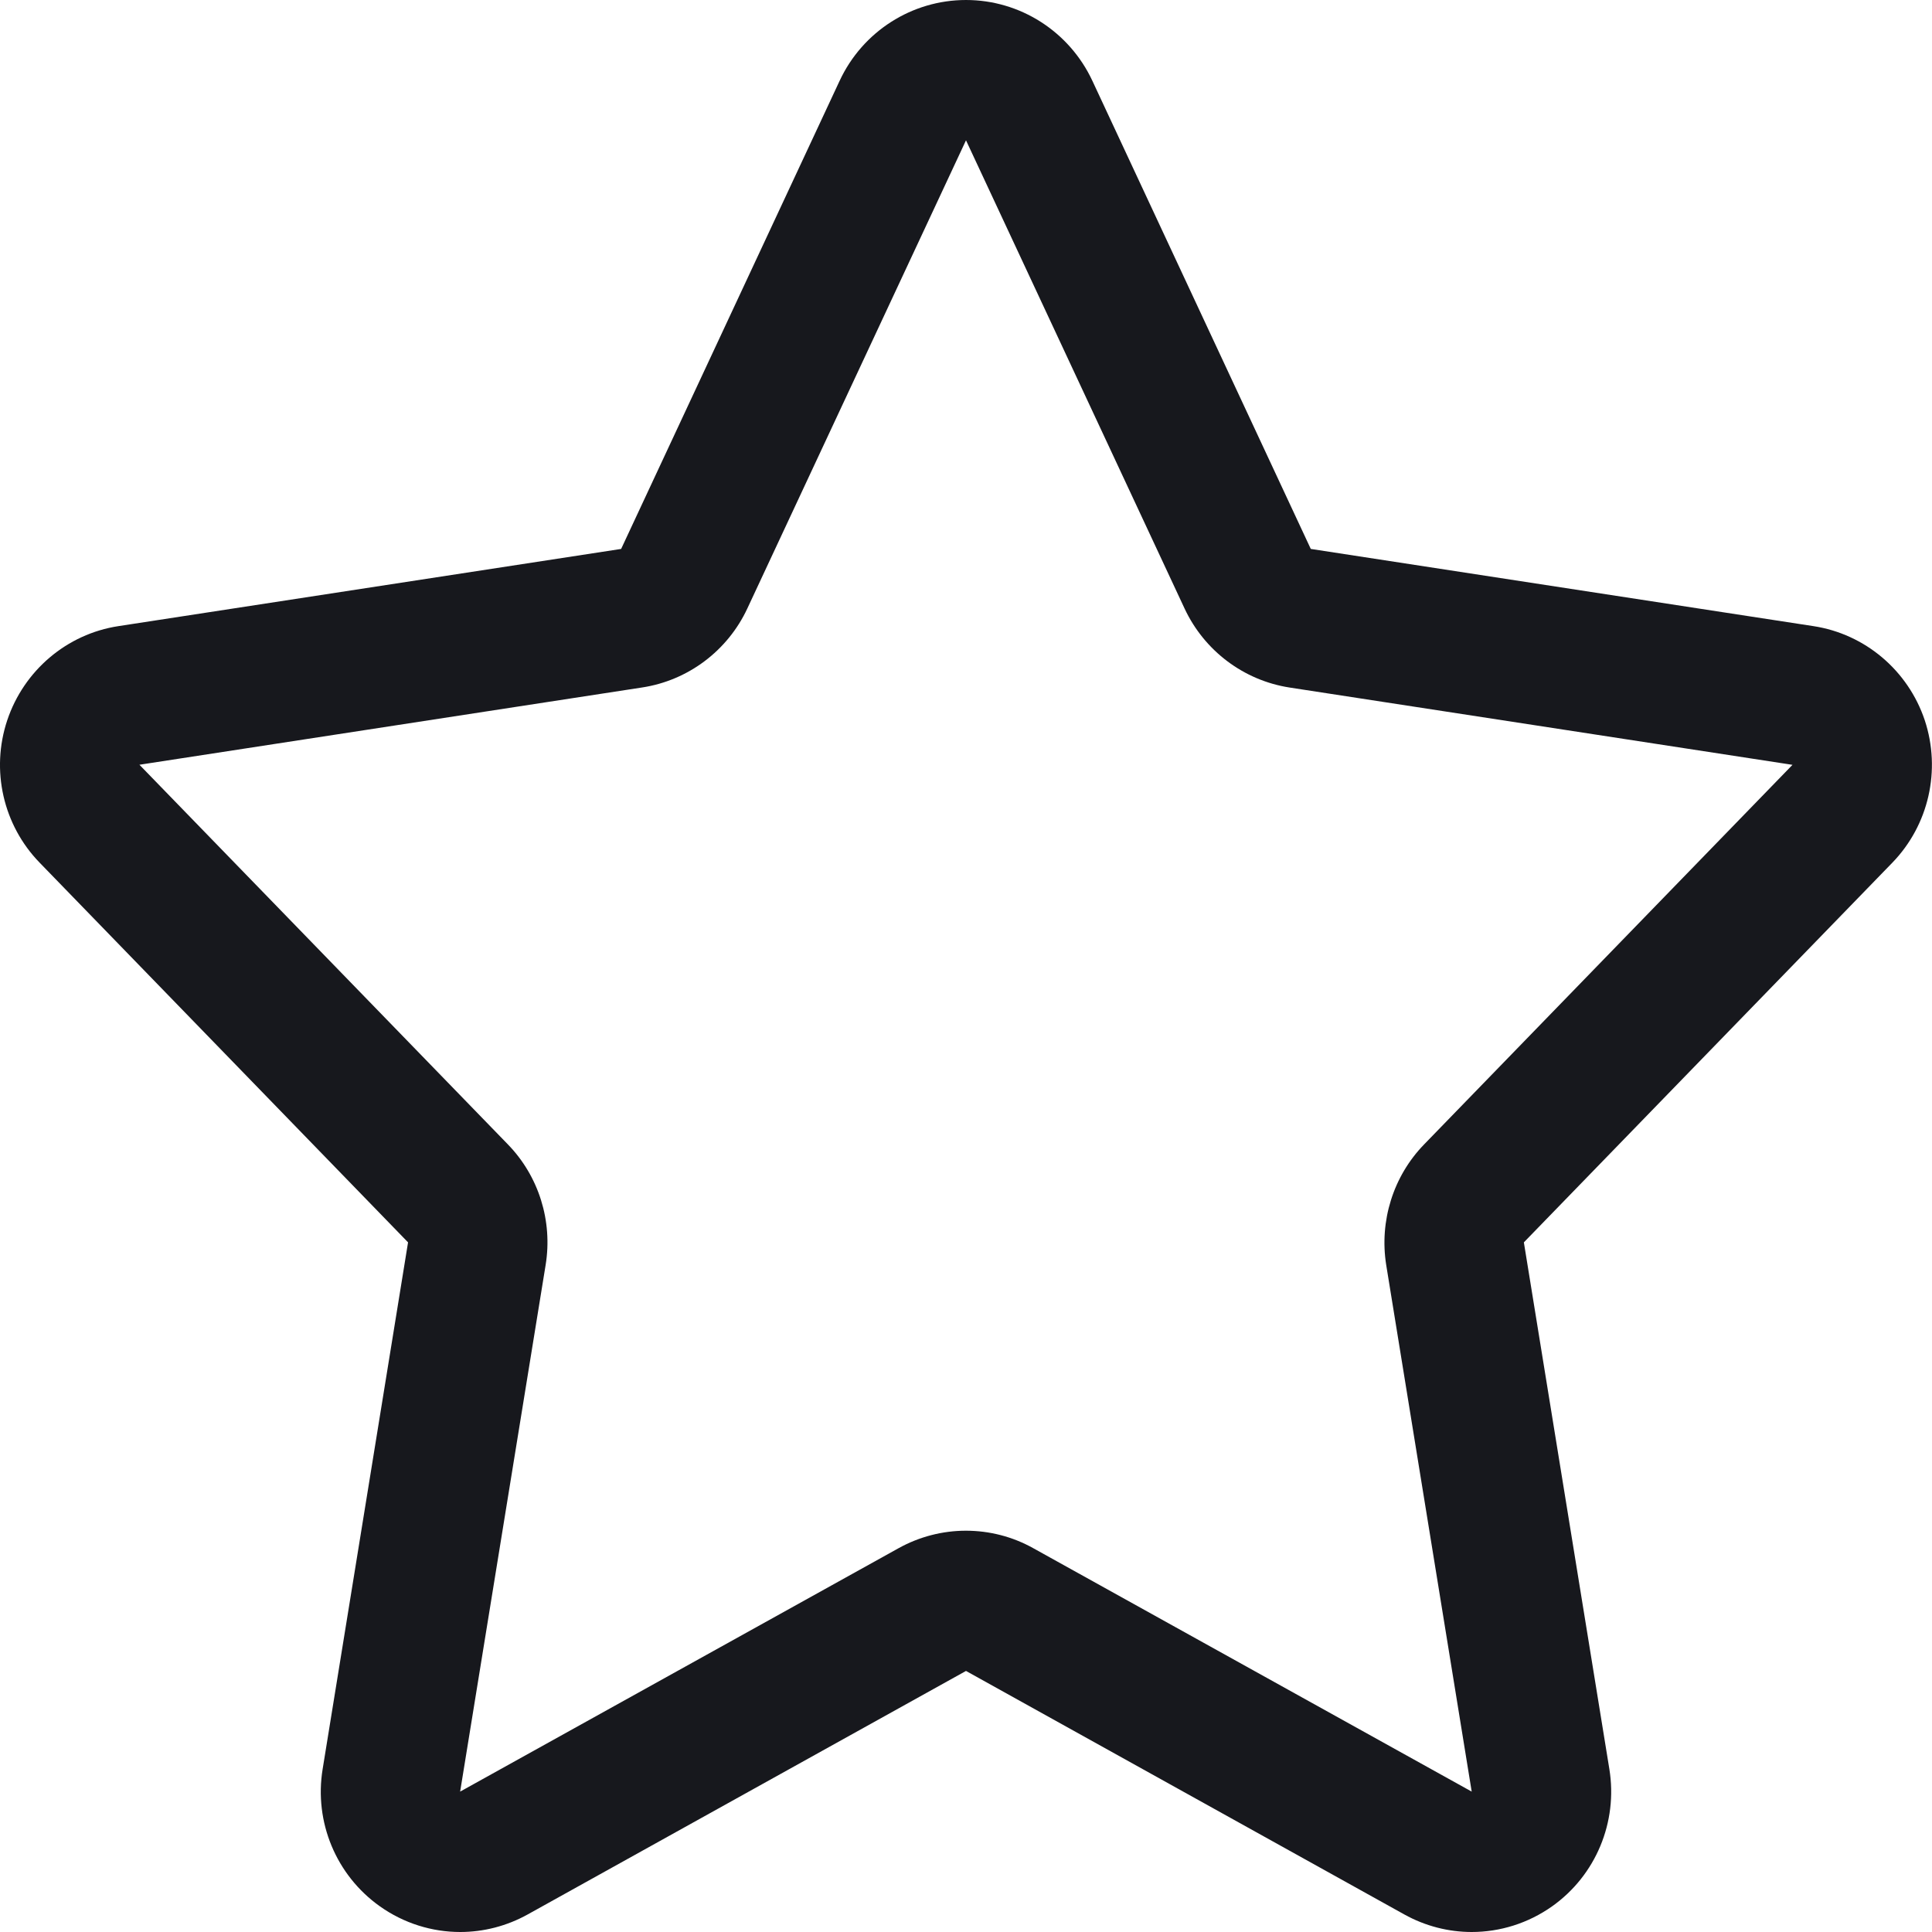 <svg width="24" height="24" viewBox="0 0 24 24" fill="none" xmlns="http://www.w3.org/2000/svg">
<path d="M23.91 8.947C23.703 8.329 23.169 7.876 22.527 7.778L16.283 6.819L13.569 1.002C13.283 0.391 12.672 0 12 0C11.328 0 10.716 0.391 10.431 1.002L7.716 6.819L1.471 7.778C0.83 7.876 0.297 8.329 0.09 8.947C-0.117 9.567 0.039 10.25 0.492 10.716L5.069 15.433L4.008 21.976C3.9 22.634 4.176 23.296 4.719 23.681C5.016 23.892 5.367 24 5.717 24C6.005 24 6.294 23.927 6.555 23.782L12 20.757L17.445 23.782C17.706 23.927 17.995 24 18.282 24C18.633 24 18.983 23.892 19.281 23.681C19.824 23.296 20.099 22.634 19.992 21.976L18.93 15.433L23.508 10.716C23.96 10.249 24.115 9.567 23.91 8.947ZM17.691 14.216C17.307 14.611 17.133 15.168 17.22 15.714L18.282 22.256L12.837 19.233C12.576 19.087 12.288 19.015 11.999 19.015C11.711 19.015 11.422 19.088 11.161 19.233L5.716 22.256L6.778 15.714C6.867 15.168 6.693 14.611 6.309 14.216L1.732 9.5L7.977 8.54C8.547 8.453 9.039 8.084 9.284 7.558L12 1.743L14.715 7.559C14.961 8.085 15.451 8.453 16.021 8.541L22.267 9.501L17.691 14.216Z" fill="#17181D"/>
</svg>

